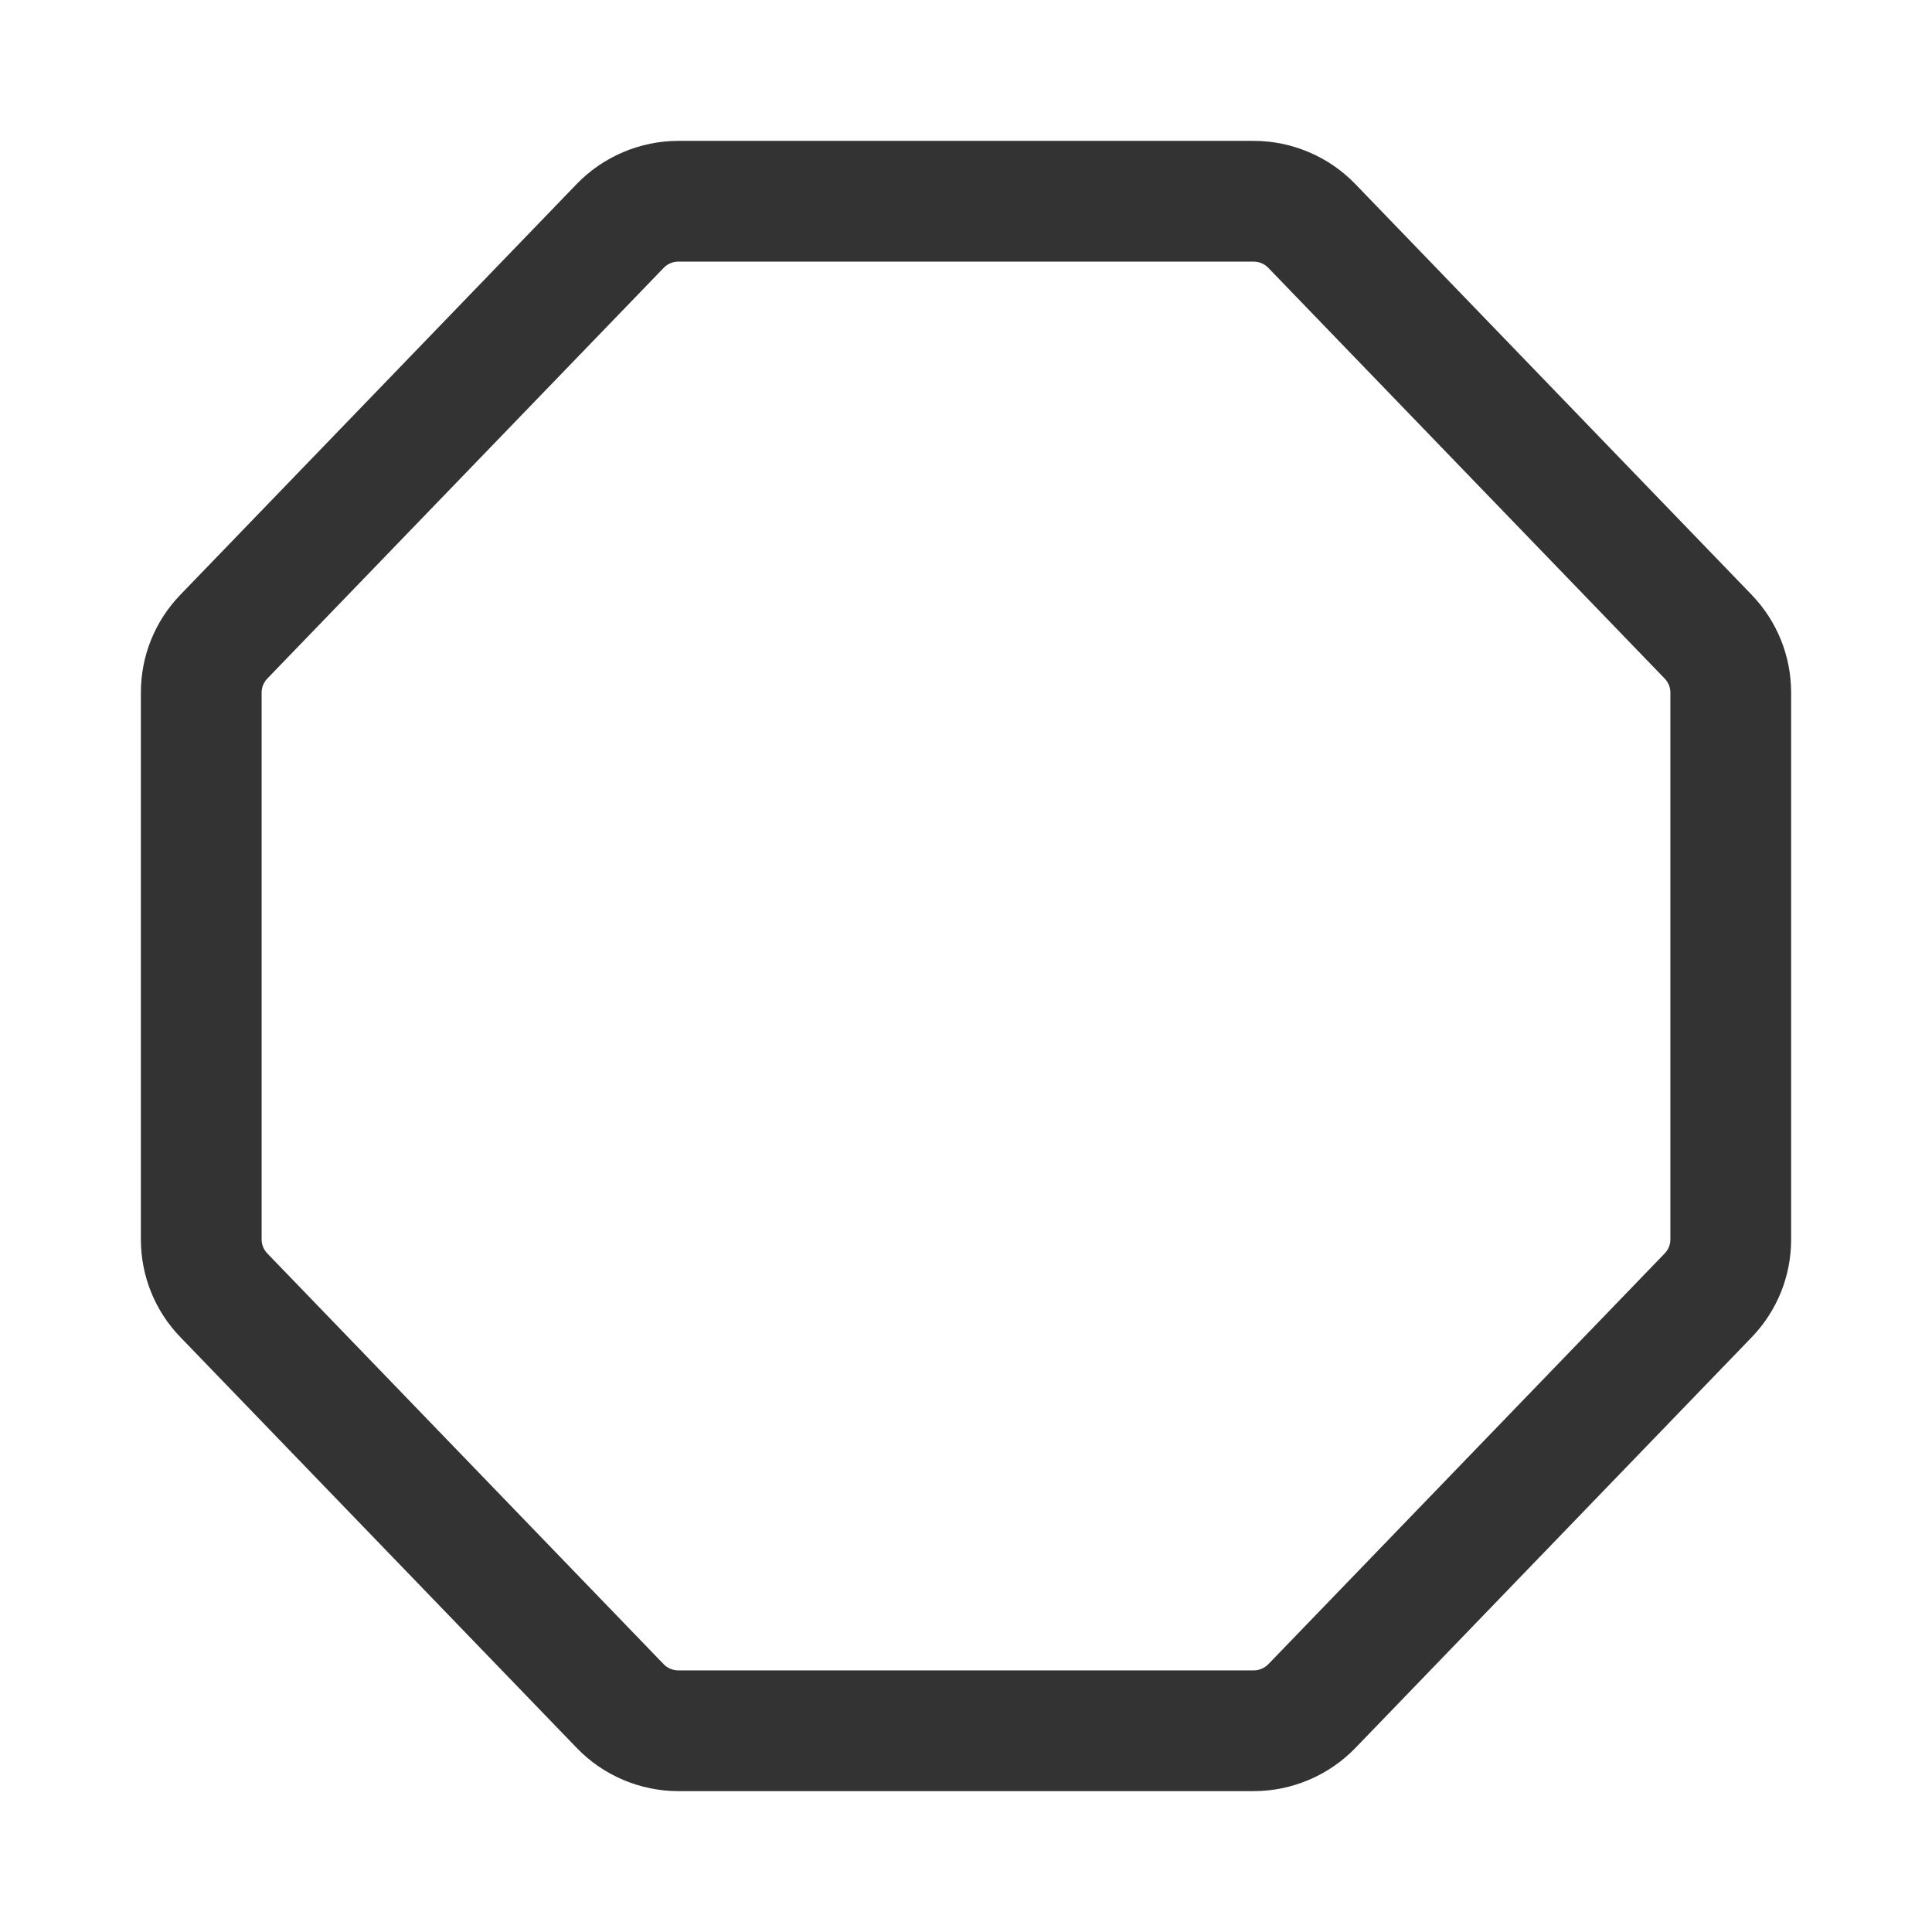 <?xml version="1.0" encoding="iso-8859-1"?>
<svg version="1.1" id="&#x56FE;&#x5C42;_1" xmlns="http://www.w3.org/2000/svg" xmlns:xlink="http://www.w3.org/1999/xlink" x="0px"
	 y="0px" viewBox="0 0 24 24" style="enable-background:new 0 0 24 24;" xml:space="preserve">
<path style="fill:#333333;" d="M15.575,22.25h-7.15c-0.472,0-0.932-0.195-1.259-0.535l-4.925-5.104
	c-0.317-0.328-0.491-0.76-0.491-1.215V8.604c0-0.456,0.174-0.887,0.49-1.215l4.925-5.104C7.493,1.945,7.953,1.75,8.425,1.75h7.15
	c0.473,0,0.932,0.195,1.26,0.535l4.925,5.104c0.316,0.329,0.49,0.76,0.49,1.216v6.792c0,0.455-0.174,0.887-0.49,1.215l-4.925,5.104
	C16.507,22.055,16.048,22.25,15.575,22.25z M8.245,20.674c0.047,0.048,0.113,0.076,0.18,0.076h7.15c0.067,0,0.133-0.028,0.18-0.076
	l4.925-5.104c0.045-0.047,0.07-0.108,0.07-0.174V8.604c0-0.065-0.025-0.127-0.07-0.174l-4.925-5.103
	c-0.047-0.049-0.112-0.077-0.18-0.077h-7.15c-0.067,0-0.133,0.028-0.18,0.077L3.32,8.43C3.275,8.477,3.25,8.539,3.25,8.604v6.792
	c0,0.065,0.025,0.127,0.07,0.174L8.245,20.674z"/>
</svg>






